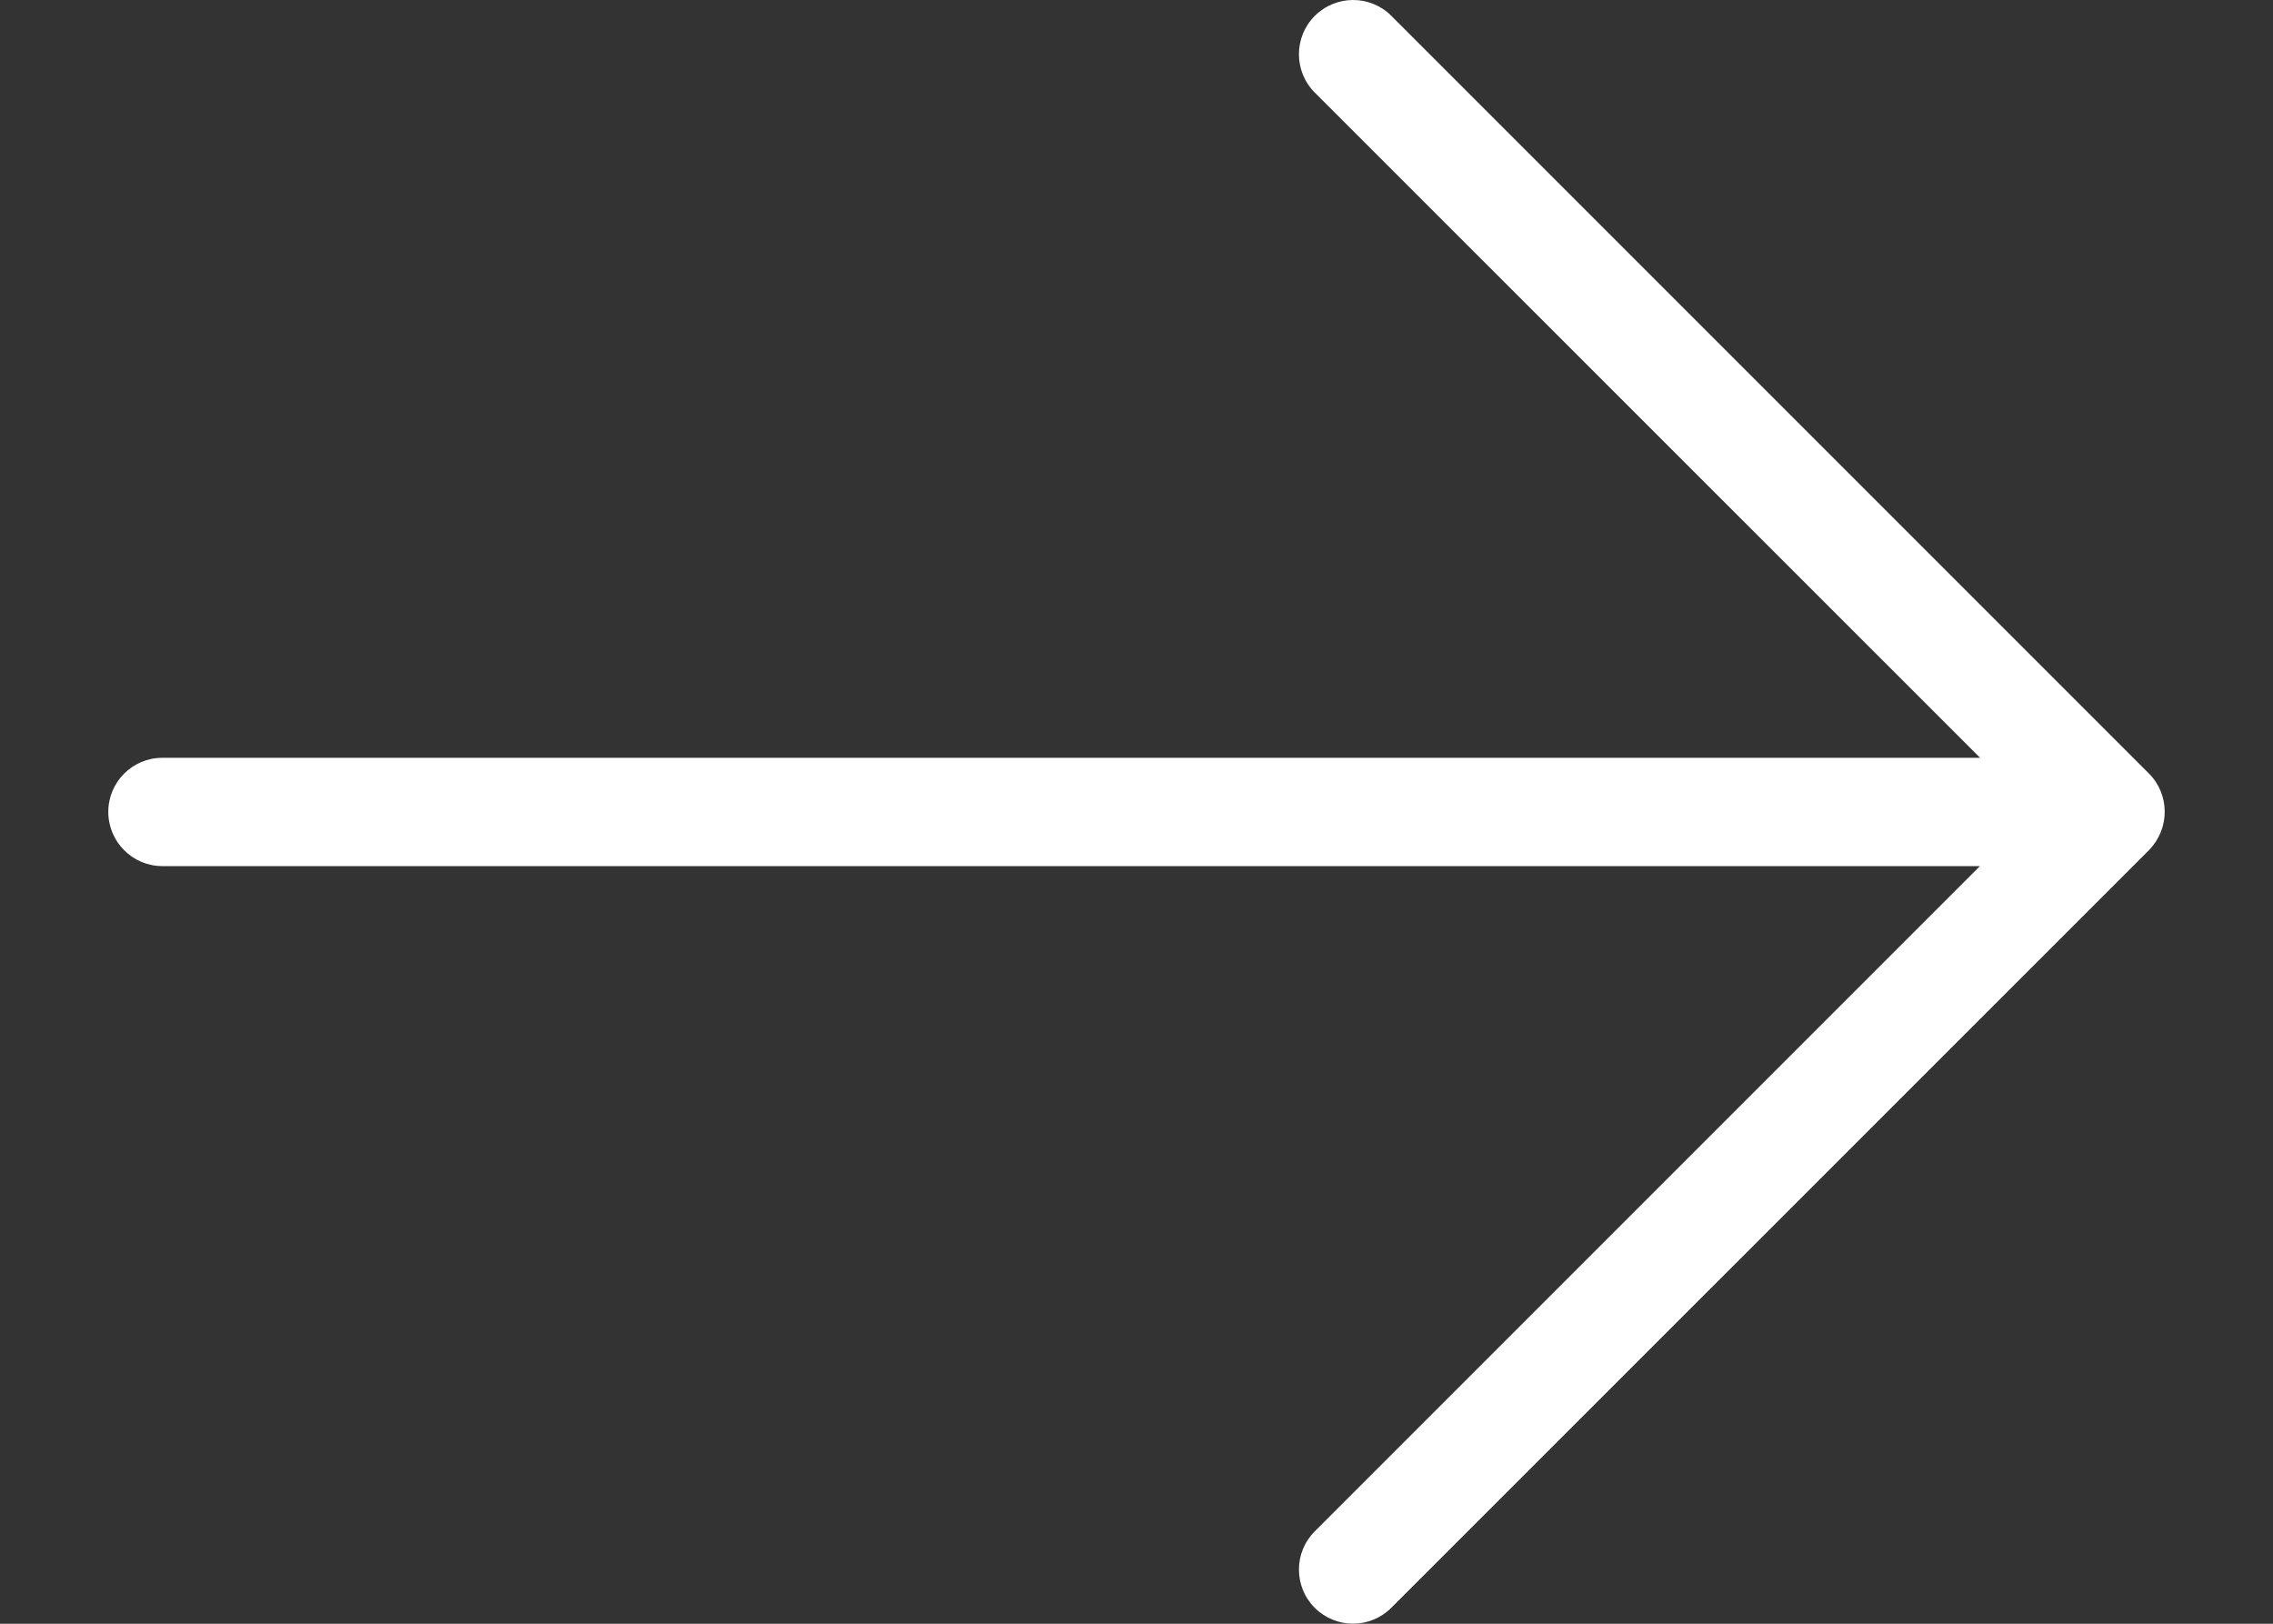 <svg width="14" height="10" viewBox="0 0 14 10" fill="none" xmlns="http://www.w3.org/2000/svg">
<rect x="0" y="0" width="14" height="10" fill="#333333" stroke="none"/>
<path d="M8.569 0.097L13.236 4.764C13.301 4.829 13.333 4.914 13.333 5C13.333 5.085 13.3 5.17 13.236 5.236L8.569 9.902C8.439 10.032 8.228 10.032 8.098 9.902C7.968 9.772 7.968 9.561 8.098 9.431L12.195 5.334L1 5.334C0.816 5.334 0.667 5.184 0.667 5C0.667 4.816 0.816 4.667 1 4.667L12.196 4.667L8.098 0.57C7.968 0.44 7.968 0.228 8.098 0.098C8.228 -0.032 8.439 -0.033 8.569 0.097Z" fill="white"/>
</svg>
